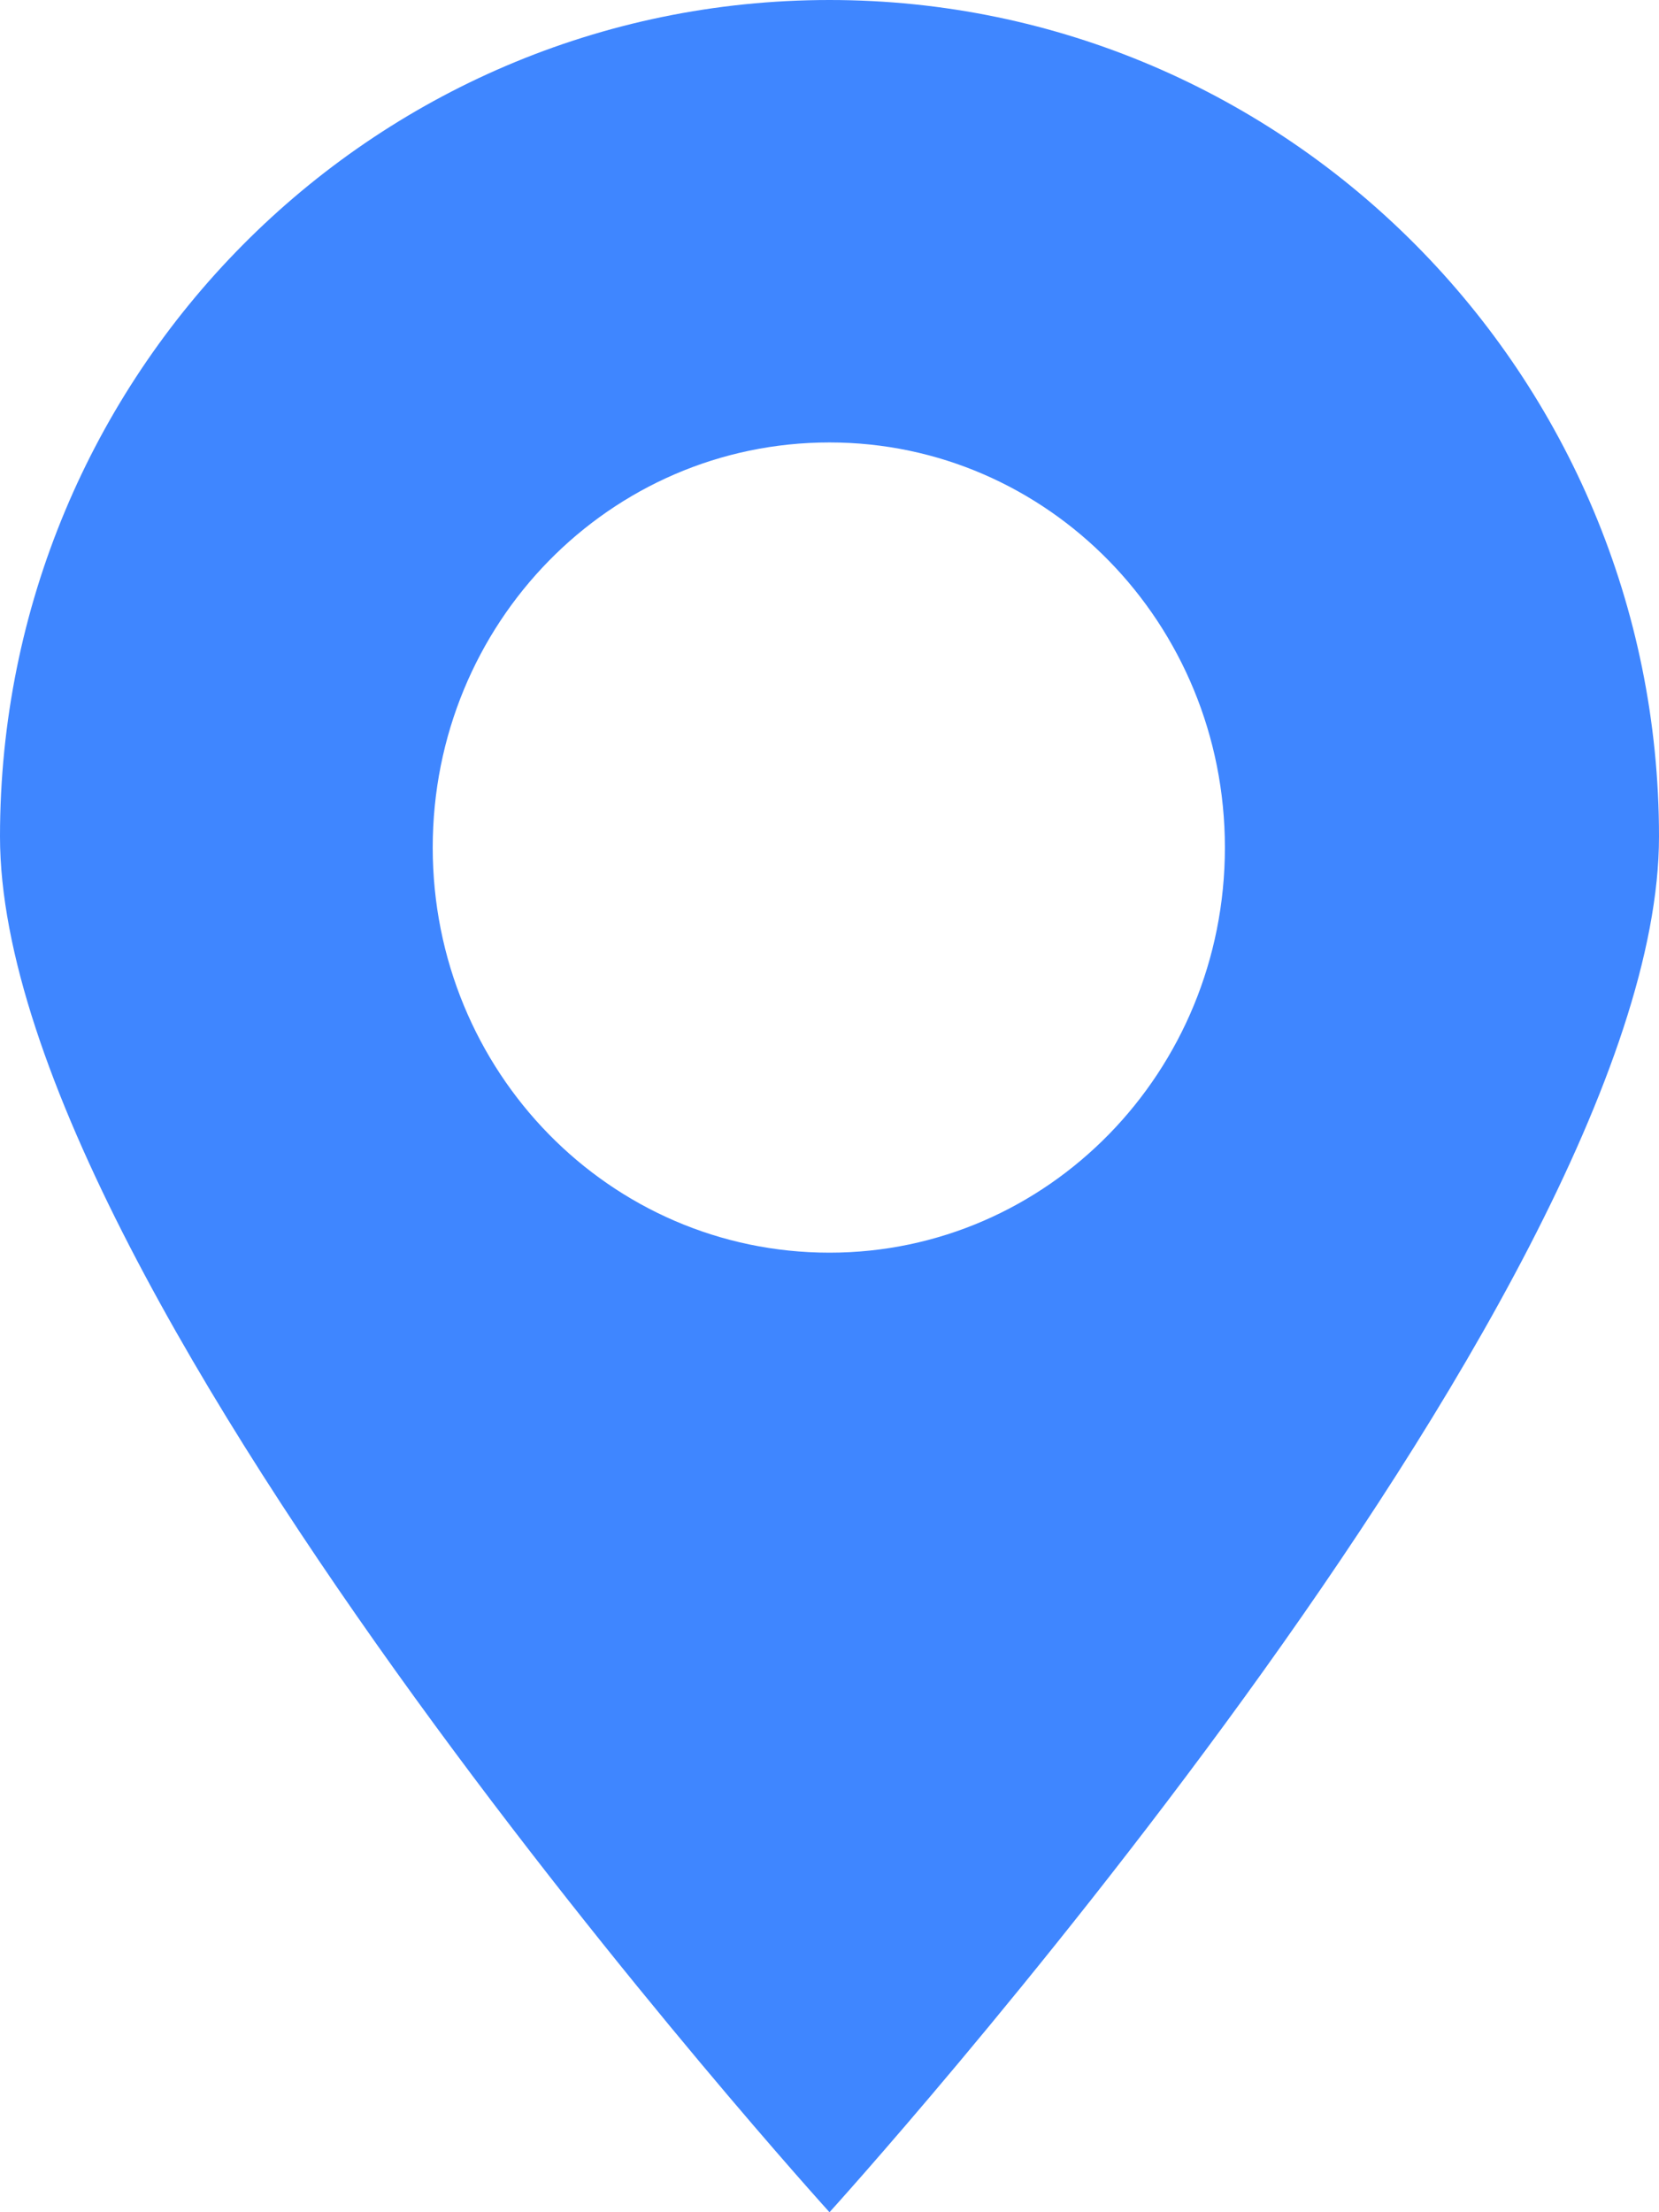 <?xml version="1.0" encoding="UTF-8"?>
<svg viewBox="0 0 12 16" version="1.1" xmlns="http://www.w3.org/2000/svg" xmlns:xlink="http://www.w3.org/1999/xlink">
  <g stroke="none" stroke-width="1" fill="none" fill-rule="evenodd" transform="translate(-10, -90)">
    <rect fill="#fff" x="0" y="0" width="375" height="902" />
    <rect fill="#fff" x="0" y="82" width="375" height="32" />
    <path d="M16,90 C12.68,90 10,92.71 10,96.05 C10,99.39 16,106 16,106 C16,106 22,99.39 22,96.05 C22,92.71 19.31,90 16,90 Z M16,99.06 C14.41,99.06 13.13,97.75 13.13,96.13 C13.13,94.51 14.41,93.20 16,93.20 C17.58,93.20 18.86,94.51 18.86,96.13 C18.86,97.75 17.58,99.06 16,99.06 Z" fill="#3F86FF" />
  </g>
</svg>
